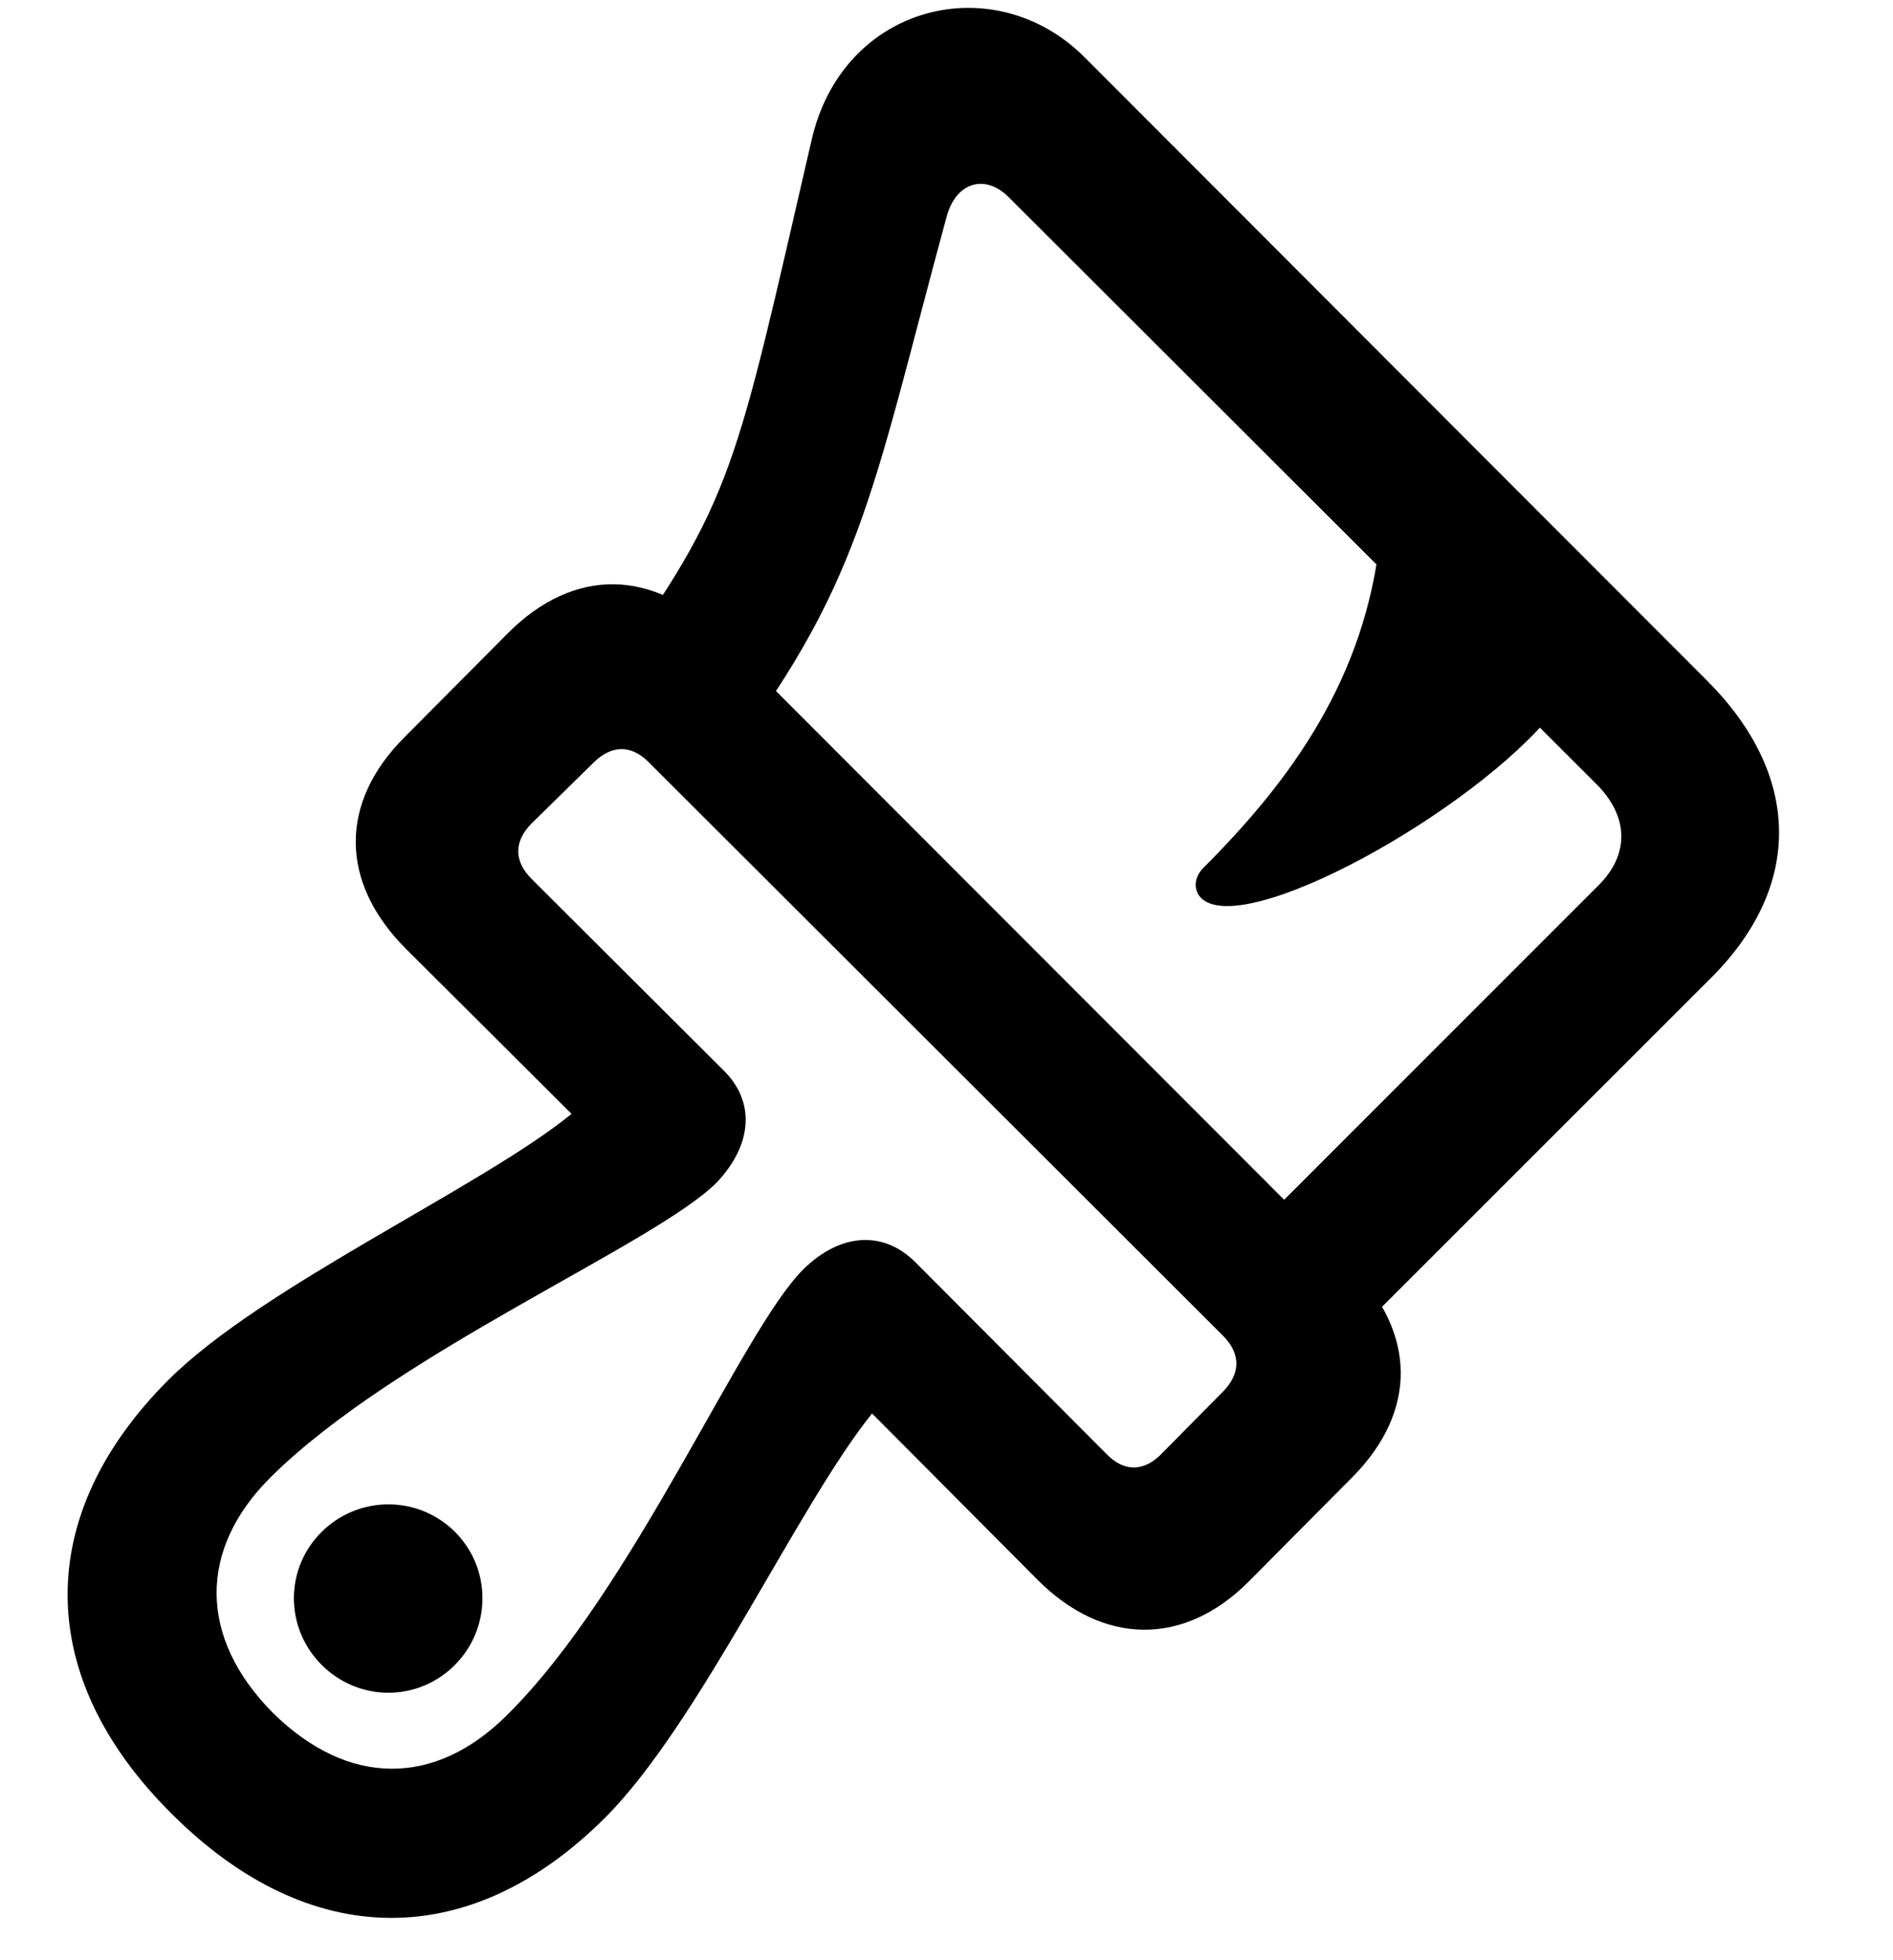 <svg width="28" height="29" viewBox="0 0 28 29" fill="none" xmlns="http://www.w3.org/2000/svg">
<path d="M2.537 26.831C4.57 28.866 6.948 28.89 8.95 26.892C10.345 25.497 11.81 22.259 12.899 20.912L15.336 23.361C16.315 24.352 17.516 24.357 18.47 23.398L20.007 21.85C20.965 20.88 20.959 19.716 19.97 18.727L10.653 9.397C9.661 8.403 8.486 8.394 7.516 9.364L5.982 10.908C5.021 11.868 5.014 13.049 6.009 14.042L8.454 16.479C7.119 17.568 3.881 19.026 2.488 20.418C0.49 22.42 0.502 24.808 2.537 26.831ZM7.866 12.179L8.777 11.285C9.042 11.022 9.33 11.011 9.594 11.275L18.099 19.77C18.354 20.035 18.354 20.325 18.079 20.599L17.197 21.491C16.93 21.777 16.625 21.786 16.356 21.5L13.543 18.677C13.065 18.197 12.431 18.244 11.888 18.773C10.974 19.674 9.383 23.504 7.513 25.36C6.441 26.441 5.147 26.439 4.032 25.336C2.939 24.231 2.925 22.923 4.007 21.851C5.876 19.997 9.704 18.404 10.607 17.488C11.124 16.938 11.18 16.303 10.7 15.833L7.866 13.006C7.599 12.741 7.599 12.446 7.866 12.179ZM5.745 25.043C6.514 25.043 7.136 24.412 7.136 23.645C7.136 22.877 6.514 22.256 5.745 22.256C4.978 22.256 4.347 22.877 4.347 23.645C4.347 24.412 4.978 25.043 5.745 25.043ZM19.651 20.124L25.314 14.462C26.672 13.103 26.644 11.466 25.251 10.071L16.04 0.845C14.708 -0.486 12.463 0.055 12.004 2.075C10.872 6.97 10.861 7.37 9.026 9.935L10.574 11.478C12.751 8.679 12.876 7.352 13.997 3.223C14.13 2.701 14.559 2.566 14.911 2.908L23.613 11.6C24.099 12.086 24.097 12.643 23.65 13.092L18.136 18.609L19.651 20.124ZM17.765 13.284C18.384 13.905 21.808 12.006 22.99 10.518L20.414 7.952C20.191 10.026 19.113 11.526 17.801 12.838C17.648 12.991 17.66 13.18 17.765 13.284Z" fill="black"/>
</svg>
